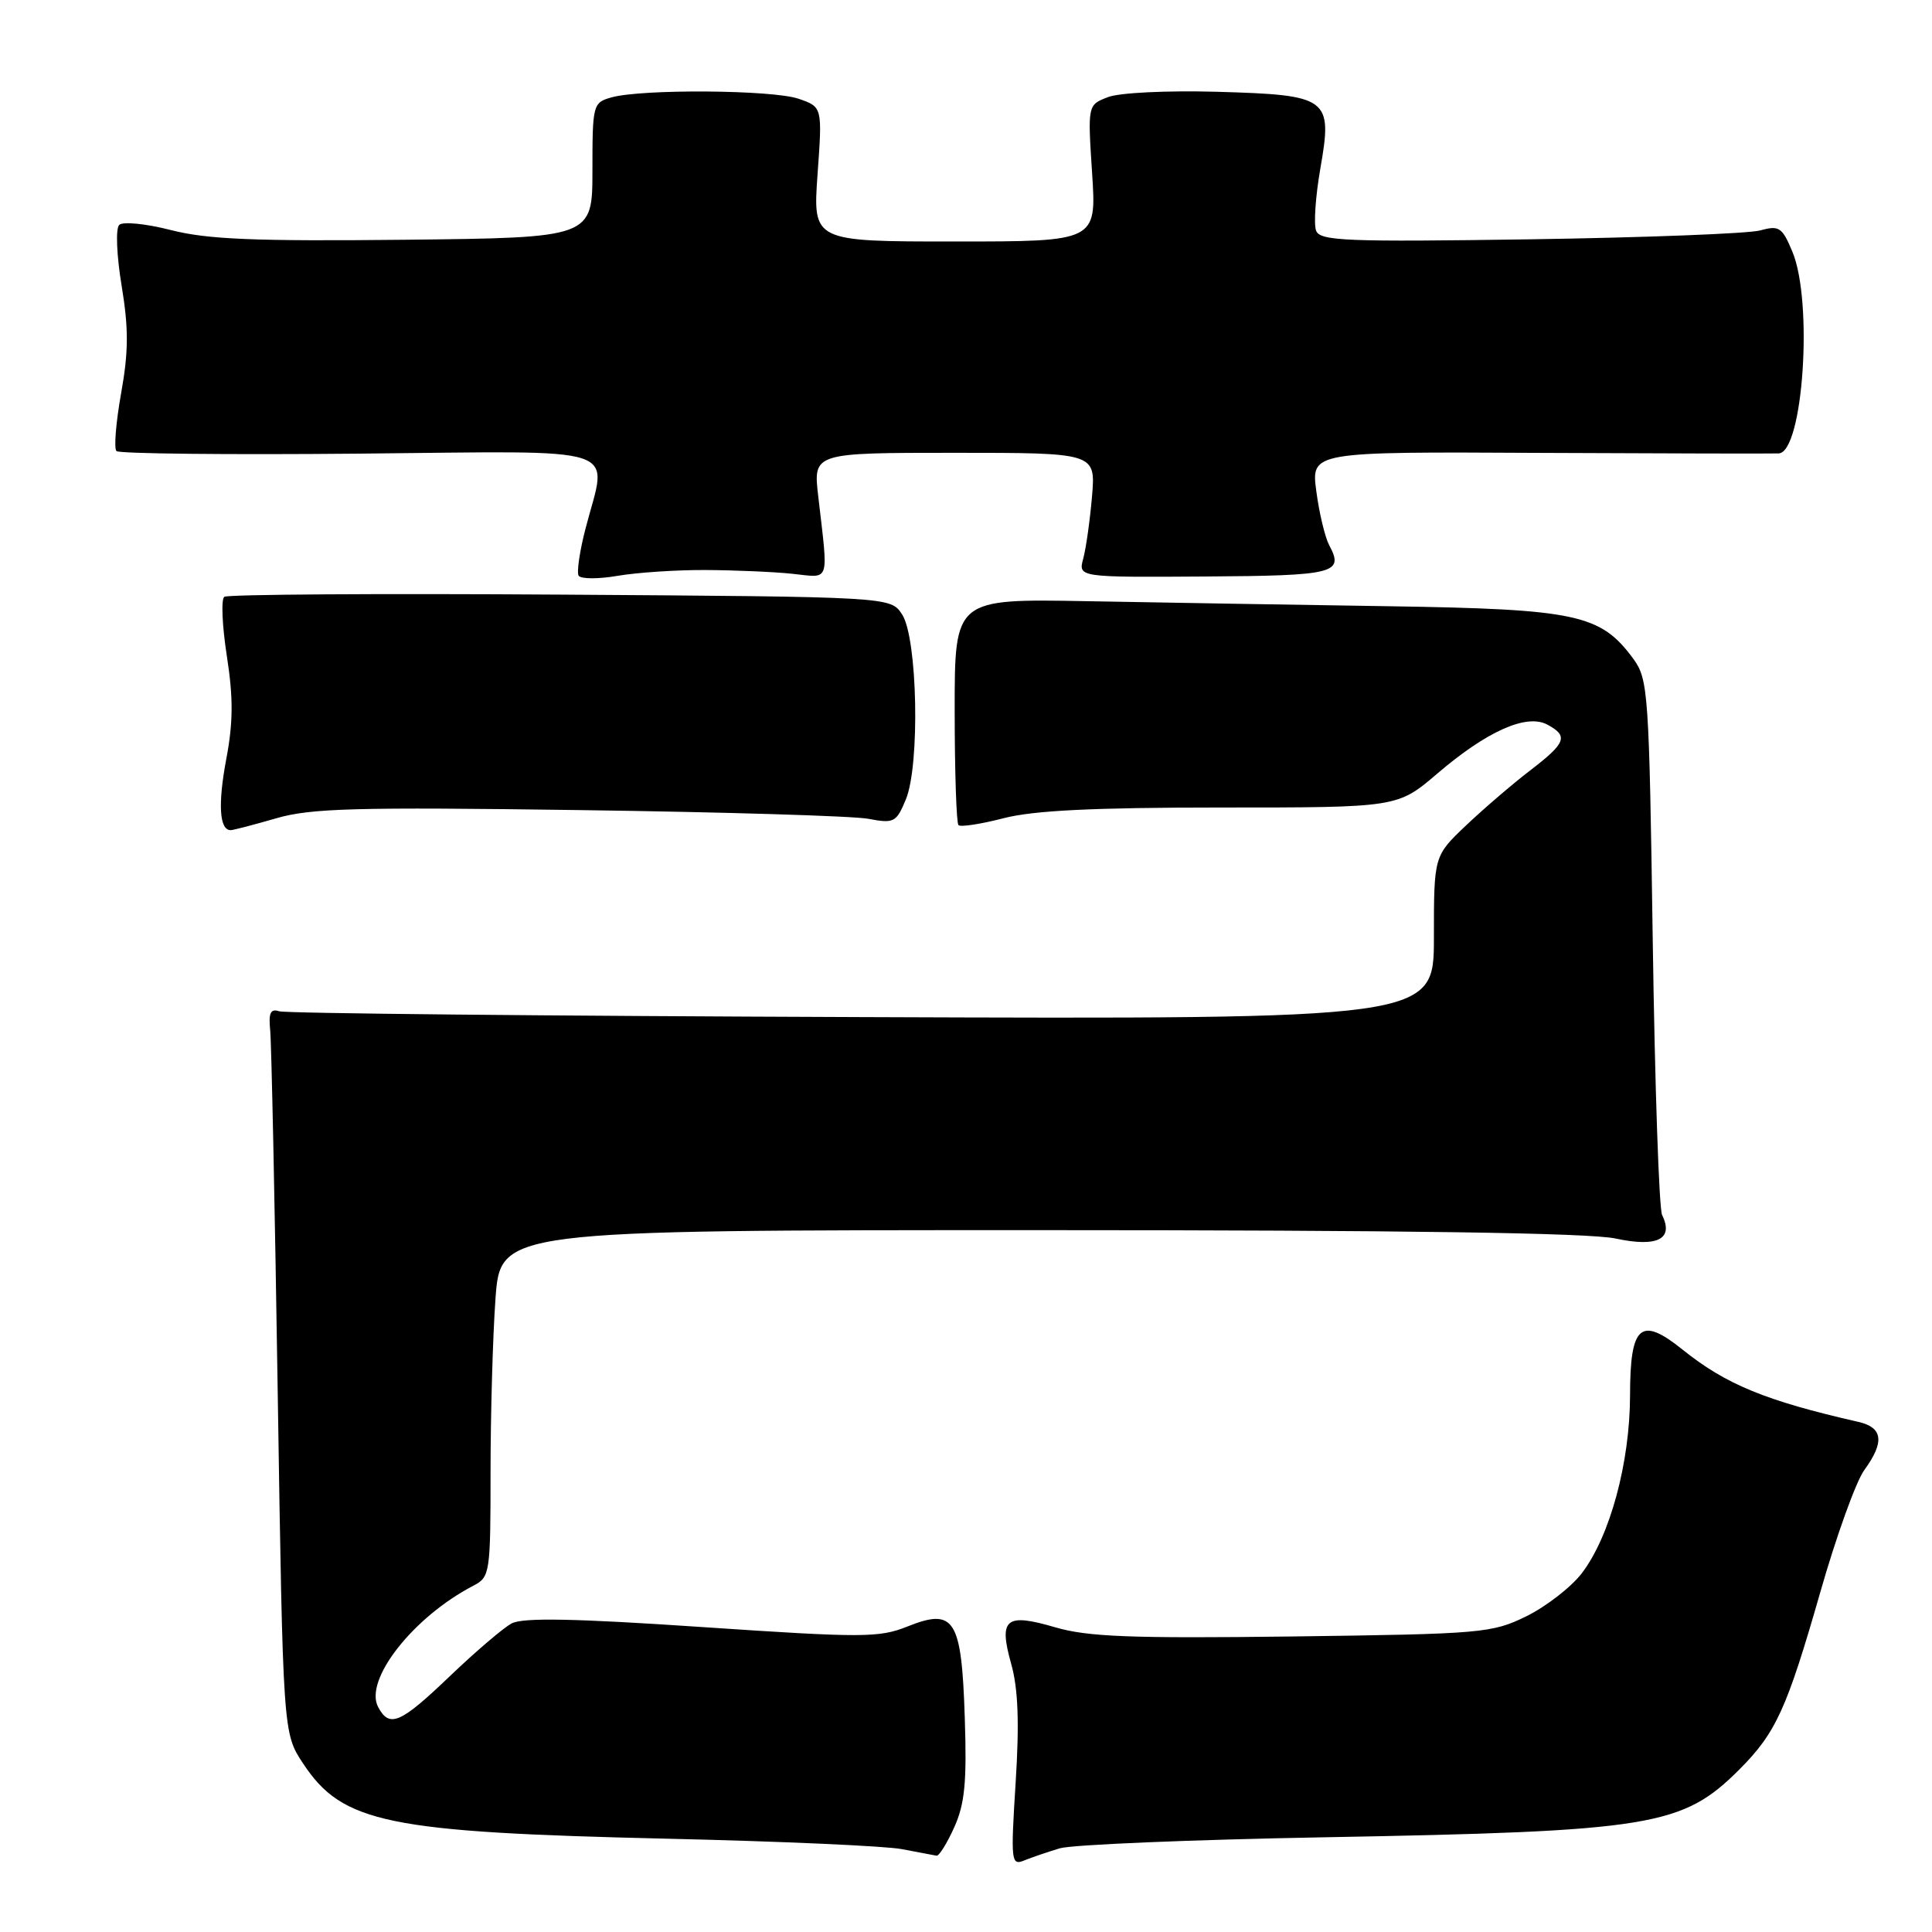 <?xml version="1.0" encoding="UTF-8" standalone="no"?>
<!DOCTYPE svg PUBLIC "-//W3C//DTD SVG 1.1//EN" "http://www.w3.org/Graphics/SVG/1.1/DTD/svg11.dtd" >
<svg xmlns="http://www.w3.org/2000/svg" xmlns:xlink="http://www.w3.org/1999/xlink" version="1.1" viewBox="0 0 256 256">
 <g >
 <path fill="currentColor"
d=" M 140.43 244.91 C 142.05 244.43 157.80 243.77 175.43 243.45 C 218.89 242.66 222.93 242.00 230.47 234.47 C 235.32 229.61 236.76 226.46 241.19 211.00 C 243.31 203.57 245.94 196.28 247.03 194.79 C 249.74 191.07 249.50 189.15 246.25 188.41 C 233.92 185.60 228.68 183.44 222.92 178.81 C 217.39 174.37 216.00 175.58 215.99 184.86 C 215.98 193.79 213.34 203.56 209.60 208.46 C 208.20 210.29 204.90 212.85 202.28 214.15 C 197.69 216.40 196.44 216.51 171.28 216.84 C 149.84 217.11 144.11 216.89 139.80 215.62 C 133.24 213.70 132.31 214.48 133.99 220.48 C 134.91 223.75 135.08 228.26 134.58 236.17 C 133.92 246.63 133.98 247.22 135.69 246.53 C 136.68 246.12 138.82 245.40 140.43 244.91 Z  M 126.44 242.13 C 127.84 239.03 128.12 236.14 127.84 227.66 C 127.42 214.51 126.48 213.02 120.24 215.52 C 116.49 217.02 114.34 217.03 93.00 215.59 C 76.13 214.45 69.28 214.32 67.80 215.11 C 66.69 215.70 63.02 218.84 59.64 222.07 C 53.05 228.38 51.61 229.01 50.11 226.20 C 48.19 222.61 54.76 214.24 62.75 210.10 C 64.92 208.97 65.00 208.43 65.00 195.12 C 65.00 187.52 65.29 177.19 65.65 172.15 C 66.30 163.00 66.30 163.00 137.60 163.00 C 186.04 163.00 210.56 163.36 214.07 164.11 C 219.62 165.30 221.81 164.19 220.24 161.00 C 219.83 160.18 219.28 143.89 219.00 124.82 C 218.52 91.78 218.40 90.01 216.44 87.32 C 212.10 81.40 208.96 80.72 184.09 80.33 C 171.66 80.14 153.62 79.84 144.00 79.66 C 126.50 79.34 126.50 79.34 126.50 94.09 C 126.50 102.20 126.73 109.06 127.00 109.33 C 127.28 109.61 129.96 109.20 132.97 108.42 C 136.93 107.39 144.87 107.00 161.81 107.00 C 185.18 107.00 185.18 107.00 190.43 102.52 C 197.02 96.88 202.27 94.54 205.02 96.01 C 207.86 97.53 207.52 98.43 202.75 102.09 C 200.41 103.88 196.59 107.16 194.25 109.38 C 190.00 113.42 190.00 113.42 190.00 124.23 C 190.00 135.05 190.00 135.05 114.25 134.77 C 72.59 134.62 37.83 134.28 37.00 134.00 C 35.85 133.62 35.57 134.20 35.80 136.50 C 35.97 138.15 36.42 159.78 36.80 184.58 C 37.50 229.65 37.50 229.65 40.16 233.67 C 45.39 241.57 51.25 242.78 88.50 243.64 C 103.35 243.98 117.30 244.60 119.50 245.02 C 121.70 245.44 123.77 245.83 124.10 245.89 C 124.43 245.95 125.48 244.26 126.44 242.13 Z  M 36.59 108.43 C 41.19 107.09 47.13 106.93 76.74 107.34 C 95.86 107.60 113.12 108.12 115.09 108.50 C 118.45 109.14 118.77 108.97 120.03 105.93 C 121.92 101.37 121.58 84.53 119.53 81.41 C 118.01 79.08 118.01 79.08 74.25 78.79 C 50.19 78.63 30.15 78.76 29.72 79.08 C 29.28 79.41 29.44 82.94 30.06 86.94 C 30.92 92.46 30.90 95.74 29.98 100.59 C 28.86 106.54 29.07 110.00 30.56 110.00 C 30.91 110.00 33.62 109.29 36.59 108.43 Z  M 93.50 75.53 C 97.35 75.55 102.53 75.77 105.00 76.03 C 110.08 76.56 109.77 77.47 108.42 65.75 C 107.75 60.00 107.75 60.00 126.46 60.00 C 145.18 60.00 145.18 60.00 144.70 65.75 C 144.43 68.91 143.91 72.62 143.54 74.00 C 142.86 76.50 142.86 76.50 159.63 76.39 C 176.93 76.28 178.13 75.97 176.12 72.23 C 175.57 71.19 174.80 67.98 174.42 65.10 C 173.72 59.85 173.72 59.85 204.11 60.01 C 220.83 60.09 235.04 60.12 235.70 60.08 C 238.93 59.87 240.27 39.97 237.50 33.35 C 236.15 30.11 235.74 29.84 233.25 30.53 C 231.74 30.95 218.01 31.48 202.74 31.71 C 178.34 32.07 174.91 31.93 174.39 30.57 C 174.06 29.71 174.31 26.02 174.95 22.35 C 176.59 12.95 176.11 12.59 161.21 12.16 C 154.64 11.98 148.32 12.28 146.81 12.87 C 144.12 13.90 144.12 13.90 144.71 22.95 C 145.30 32.00 145.30 32.00 126.50 32.00 C 107.70 32.00 107.70 32.00 108.33 23.09 C 108.97 14.18 108.97 14.18 105.83 13.09 C 102.41 11.90 85.01 11.77 81.00 12.91 C 78.57 13.60 78.50 13.87 78.50 22.56 C 78.50 31.50 78.50 31.50 53.59 31.77 C 33.75 31.98 27.47 31.72 22.67 30.49 C 19.30 29.63 16.27 29.33 15.79 29.81 C 15.31 30.29 15.45 33.85 16.12 37.88 C 17.05 43.54 17.04 46.58 16.05 52.10 C 15.36 55.97 15.08 59.42 15.43 59.77 C 15.78 60.12 30.23 60.27 47.54 60.11 C 83.42 59.78 80.49 58.81 77.59 70.02 C 76.81 73.01 76.40 75.83 76.67 76.28 C 76.95 76.73 79.27 76.74 81.84 76.30 C 84.40 75.86 89.65 75.51 93.50 75.53 Z "/>
</g>
</svg>